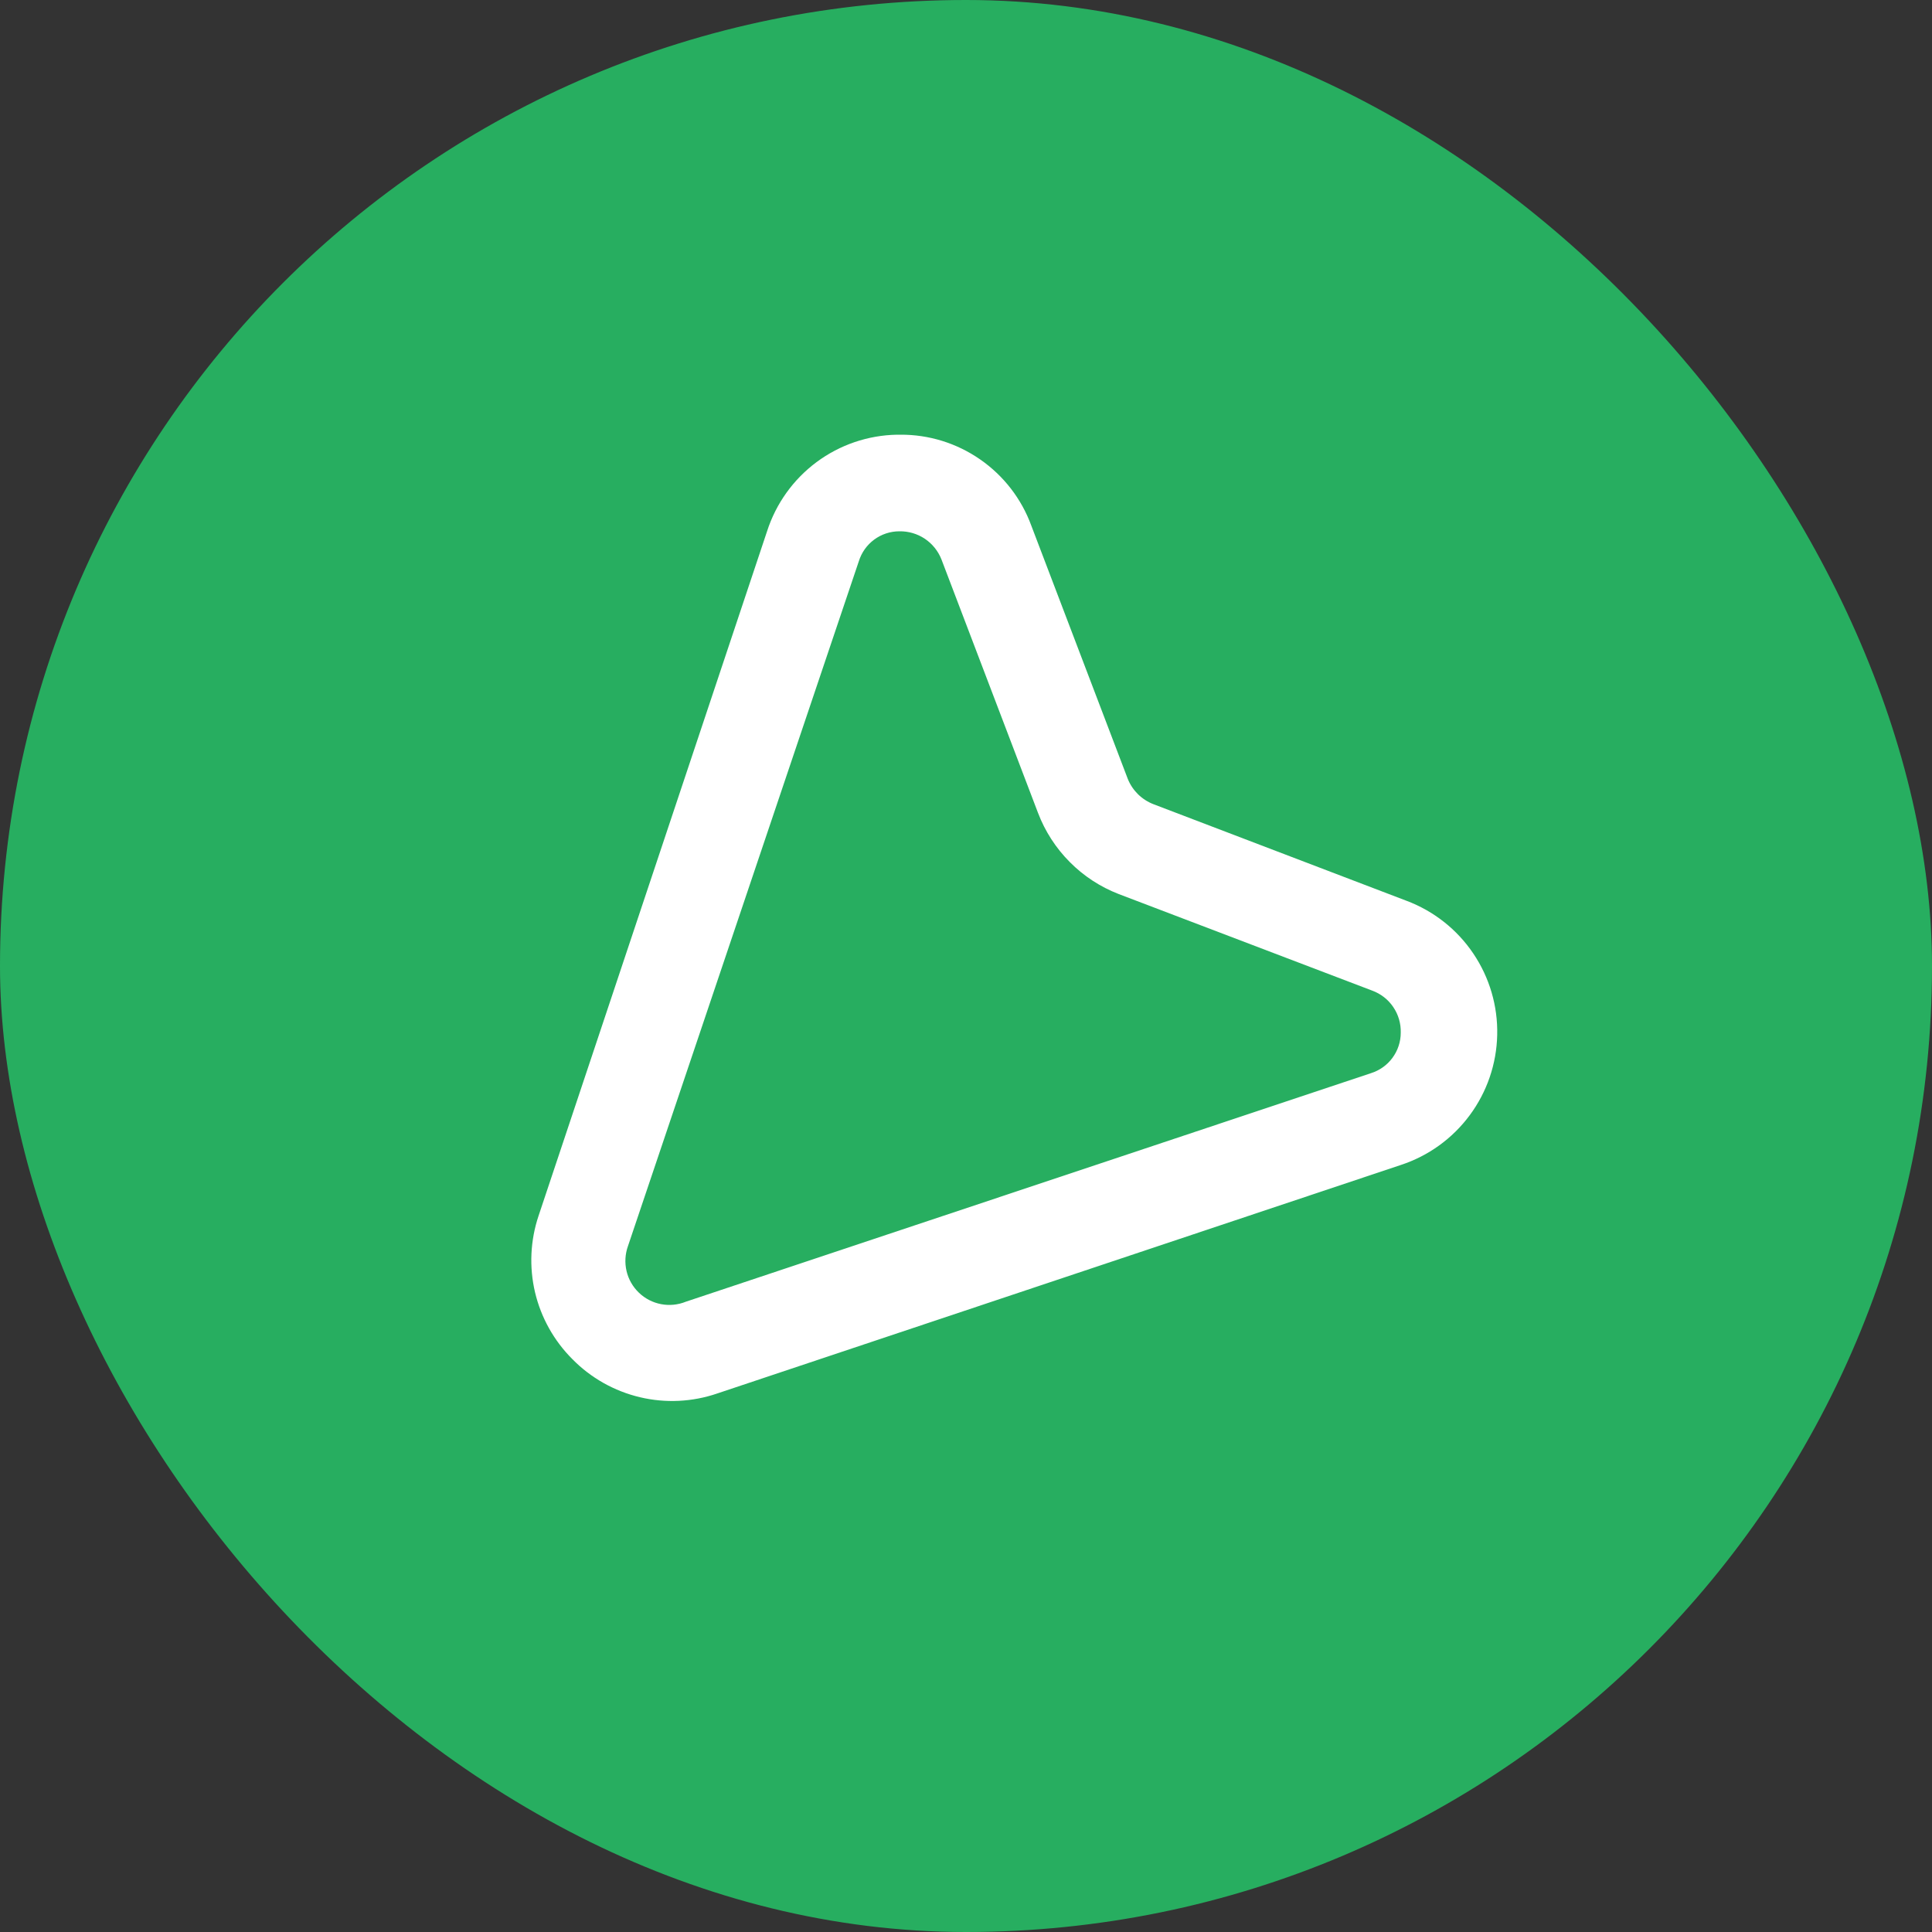 <svg width="40" height="40" viewBox="0 0 40 40" fill="none" xmlns="http://www.w3.org/2000/svg">
<rect x="0" y="0" width="40" height="40" fill="#333333" stroke="none"/>
<rect width="40" height="40" rx="20" fill="#27AE60"/>
<path d="M11.851 28.14C12.233 28.529 12.718 28.802 13.249 28.928C13.78 29.054 14.335 29.027 14.851 28.85L29.001 24.12C29.572 23.933 30.07 23.574 30.428 23.091C30.786 22.609 30.985 22.028 30.998 21.427C31.012 20.827 30.838 20.237 30.502 19.74C30.166 19.242 29.683 18.861 29.121 18.65L23.881 16.65C23.762 16.604 23.653 16.534 23.562 16.445C23.471 16.355 23.399 16.248 23.351 16.13L21.351 10.88C21.148 10.326 20.778 9.848 20.293 9.512C19.808 9.175 19.231 8.996 18.641 9L18.571 9C17.97 9.011 17.388 9.209 16.905 9.568C16.423 9.927 16.065 10.427 15.881 11L11.151 25.17C10.979 25.681 10.954 26.23 11.077 26.755C11.201 27.279 11.469 27.759 11.851 28.14ZM13.001 25.8L17.781 11.62C17.837 11.44 17.948 11.283 18.099 11.172C18.25 11.06 18.433 11 18.621 11C18.808 10.997 18.991 11.05 19.147 11.154C19.302 11.258 19.422 11.406 19.491 11.58L21.491 16.83C21.636 17.211 21.86 17.558 22.148 17.847C22.435 18.137 22.781 18.363 23.161 18.51L28.411 20.51C28.588 20.575 28.741 20.694 28.846 20.85C28.952 21.006 29.006 21.191 29.001 21.38C29.001 21.568 28.941 21.75 28.829 21.902C28.718 22.053 28.561 22.164 28.381 22.22L14.201 26.95C14.038 27.016 13.86 27.034 13.687 27.001C13.514 26.968 13.355 26.886 13.228 26.764C13.101 26.642 13.012 26.487 12.972 26.316C12.932 26.144 12.942 25.965 13.001 25.8Z" fill="white"/>
</svg>
